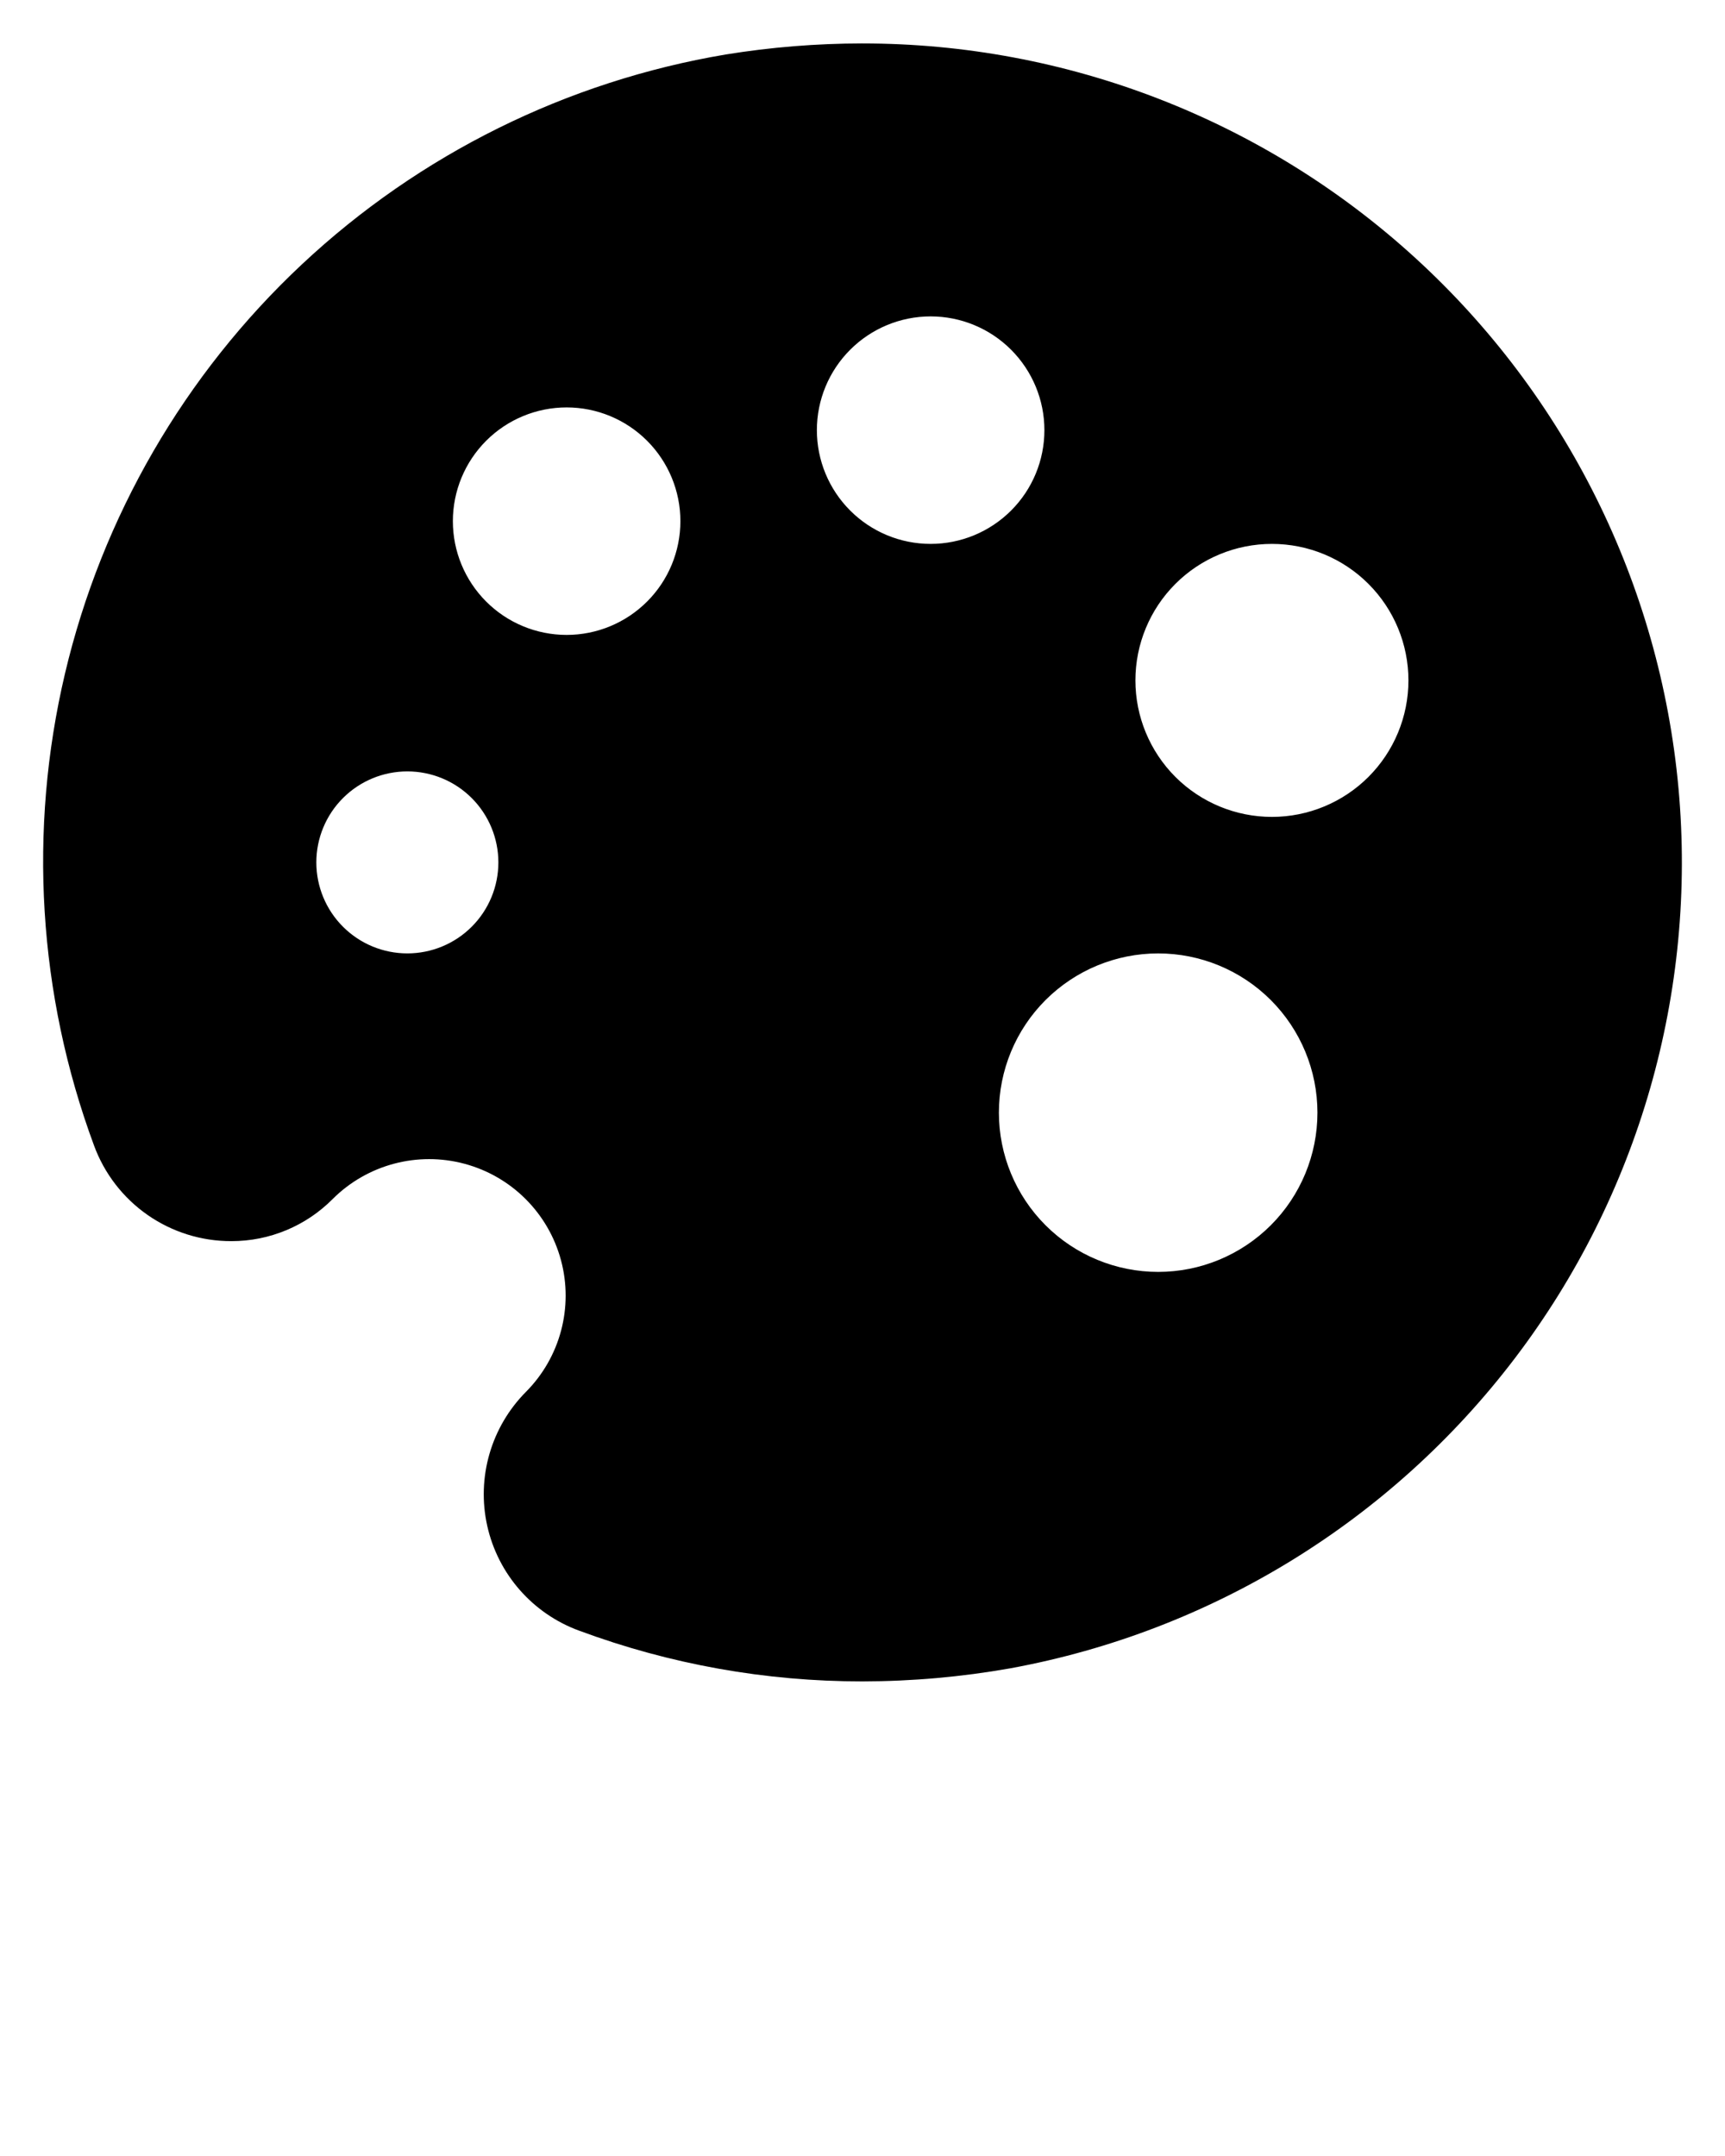 <svg xmlns="http://www.w3.org/2000/svg" xmlns:xlink="http://www.w3.org/1999/xlink" version="1.1" x="0px" y="0px" viewBox="0 0 100 125" style="enable-background:new 0 0 100 100;" xml:space="preserve"><path d="M49.994,2.518c-2.652,0.002-5.299,0.216-7.916,0.64  c-9.209,1.548-17.756,5.779-24.571,12.164C10.692,21.706,5.913,29.96,3.768,39.048  c-2.144,9.089-1.559,18.609,1.683,27.366c0.598,1.629,1.682,3.035,3.105,4.027  c1.424,0.992,3.119,1.522,4.853,1.518c2.213,0.004,4.335-0.881,5.89-2.456  c2.001-1.988,4.91-2.761,7.635-2.028c2.725,0.733,4.852,2.861,5.586,5.586  c0.733,2.725-0.04,5.633-2.029,7.635c-2.024,2.038-2.87,4.966-2.245,7.77  c0.625,2.803,2.636,5.094,5.335,6.079c5.252,1.948,10.812,2.944,16.414,2.938  c2.878-0.003,5.752-0.257,8.586-0.76c11.657-2.139,22.092-8.56,29.258-18.001  c7.165-9.44,10.54-21.219,9.465-33.021c-1.076-11.803-6.526-22.776-15.28-30.766  C73.271,6.944,61.847,2.515,49.994,2.519L49.994,2.518z M23.614,55.276  c-1.399,0-2.741-0.556-3.73-1.545c-0.99-0.989-1.546-2.332-1.546-3.731  s0.556-2.742,1.546-3.731c0.989-0.989,2.331-1.545,3.73-1.545  c1.4,0,2.742,0.556,3.731,1.545s1.546,2.332,1.546,3.731  s-0.556,2.742-1.546,3.731s-2.331,1.545-3.731,1.545H23.614z M32.847,36.81  l0.001,0.001c-1.75,0-3.427-0.695-4.663-1.932  c-1.237-1.237-1.932-2.915-1.932-4.663s0.695-3.426,1.932-4.663  c1.237-1.237,2.914-1.932,4.663-1.932c1.749,0,3.426,0.695,4.663,1.932  c1.237,1.237,1.932,2.915,1.932,4.663s-0.694,3.427-1.932,4.663  c-1.237,1.237-2.914,1.932-4.663,1.932L32.847,36.81z M47.354,24.939h0.001  c0-1.749,0.695-3.426,1.932-4.663c1.237-1.237,2.914-1.932,4.663-1.932  c1.749,0,3.426,0.694,4.663,1.932c1.237,1.237,1.932,2.914,1.932,4.663  c0,1.75-0.694,3.427-1.932,4.663c-1.237,1.237-2.914,1.932-4.663,1.932  c-1.75,0-3.427-0.695-4.663-1.932c-1.237-1.237-1.932-2.914-1.932-4.663H47.354z   M67.14,73.742c-2.448,0-4.797-0.972-6.529-2.704  c-1.731-1.731-2.704-4.08-2.704-6.528c0-2.449,0.972-4.798,2.704-6.529  c1.732-1.731,4.081-2.704,6.529-2.704c2.449,0,4.797,0.973,6.529,2.704  c1.731,1.732,2.704,4.081,2.704,6.529c0,2.448-0.972,4.797-2.704,6.528  C71.936,72.77,69.588,73.742,67.14,73.742z M73.735,47.362  c-2.099,0-4.112-0.834-5.596-2.318c-1.484-1.485-2.318-3.498-2.318-5.596  s0.834-4.112,2.318-5.596c1.484-1.484,3.497-2.318,5.596-2.318  c2.099,0,4.112,0.834,5.595,2.318c1.485,1.485,2.318,3.498,2.318,5.596  s-0.834,4.112-2.318,5.596C77.846,46.528,75.833,47.362,73.735,47.362z"/></svg>
